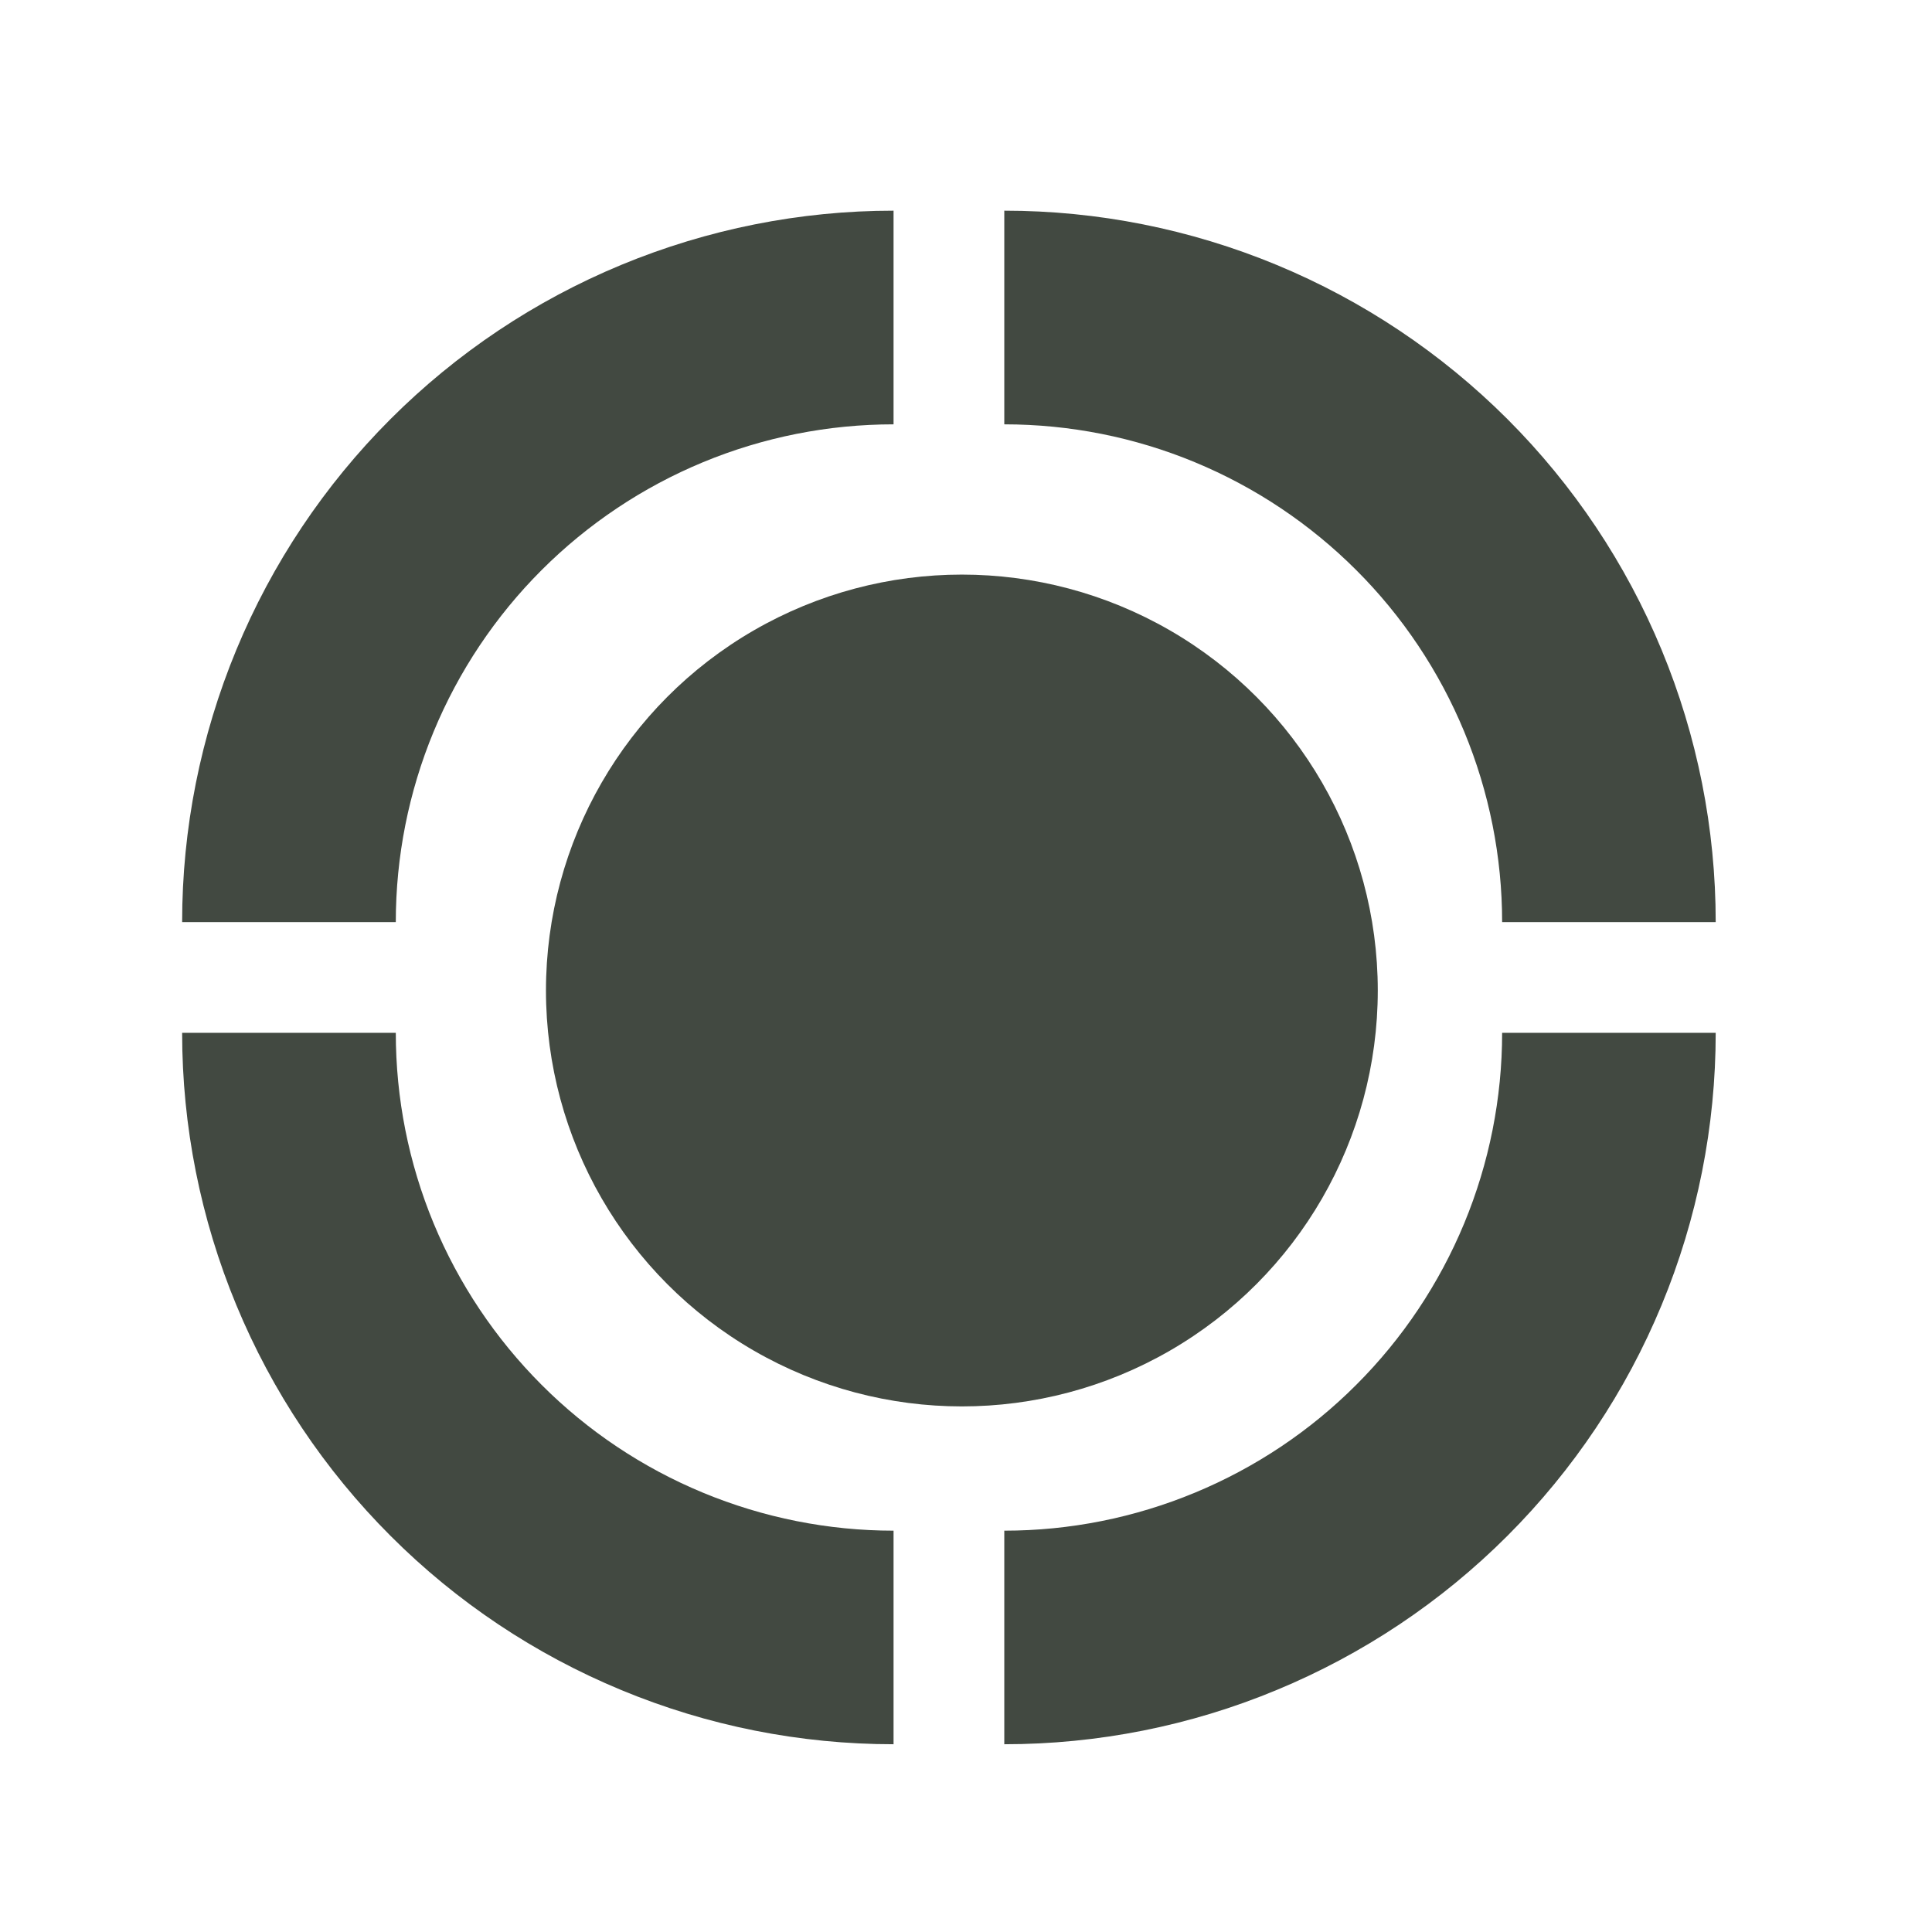 <svg width="22" height="22" viewBox="0 0 22 22" fill="none" xmlns="http://www.w3.org/2000/svg">
<path d="M19.537 10.5C19.537 9.436 19.328 8.383 18.921 7.4C18.514 6.417 17.917 5.524 17.165 4.772C16.412 4.02 15.519 3.423 14.536 3.016C13.554 2.609 12.5 2.399 11.436 2.399V4.832C12.181 4.832 12.918 4.978 13.605 5.263C14.293 5.548 14.918 5.966 15.444 6.492C15.971 7.018 16.388 7.643 16.673 8.331C16.958 9.019 17.105 9.756 17.105 10.5H19.537Z" fill="#424941"/>
<path d="M19.537 11.761C19.537 12.825 19.328 13.879 18.921 14.861C18.514 15.844 17.917 16.737 17.165 17.489C16.412 18.242 15.519 18.838 14.536 19.245C13.554 19.653 12.5 19.862 11.436 19.862V17.43C12.181 17.43 12.918 17.283 13.605 16.998C14.293 16.713 14.918 16.296 15.444 15.769C15.971 15.243 16.388 14.618 16.673 13.931C16.958 13.243 17.105 12.506 17.105 11.761H19.537Z" fill="#424941"/>
<path d="M2.074 10.5C2.074 9.436 2.284 8.383 2.691 7.4C3.098 6.417 3.695 5.524 4.447 4.772C5.199 4.02 6.092 3.423 7.075 3.016C8.058 2.609 9.111 2.399 10.175 2.399V4.832C9.431 4.832 8.694 4.978 8.006 5.263C7.318 5.548 6.693 5.966 6.167 6.492C5.641 7.018 5.223 7.643 4.938 8.331C4.653 9.019 4.507 9.756 4.507 10.5H2.074Z" fill="#424941"/>
<path d="M2.074 11.761C2.074 12.825 2.284 13.879 2.691 14.861C3.098 15.844 3.695 16.737 4.447 17.489C5.199 18.242 6.092 18.838 7.075 19.245C8.058 19.653 9.111 19.862 10.175 19.862V17.43C9.431 17.43 8.694 17.283 8.006 16.998C7.318 16.713 6.693 16.296 6.167 15.769C5.641 15.243 5.223 14.618 4.938 13.931C4.653 13.243 4.507 12.506 4.507 11.761H2.074Z" fill="#424941"/>
<circle cx="10.953" cy="11.279" r="4.736" fill="#424941"/>
</svg>
